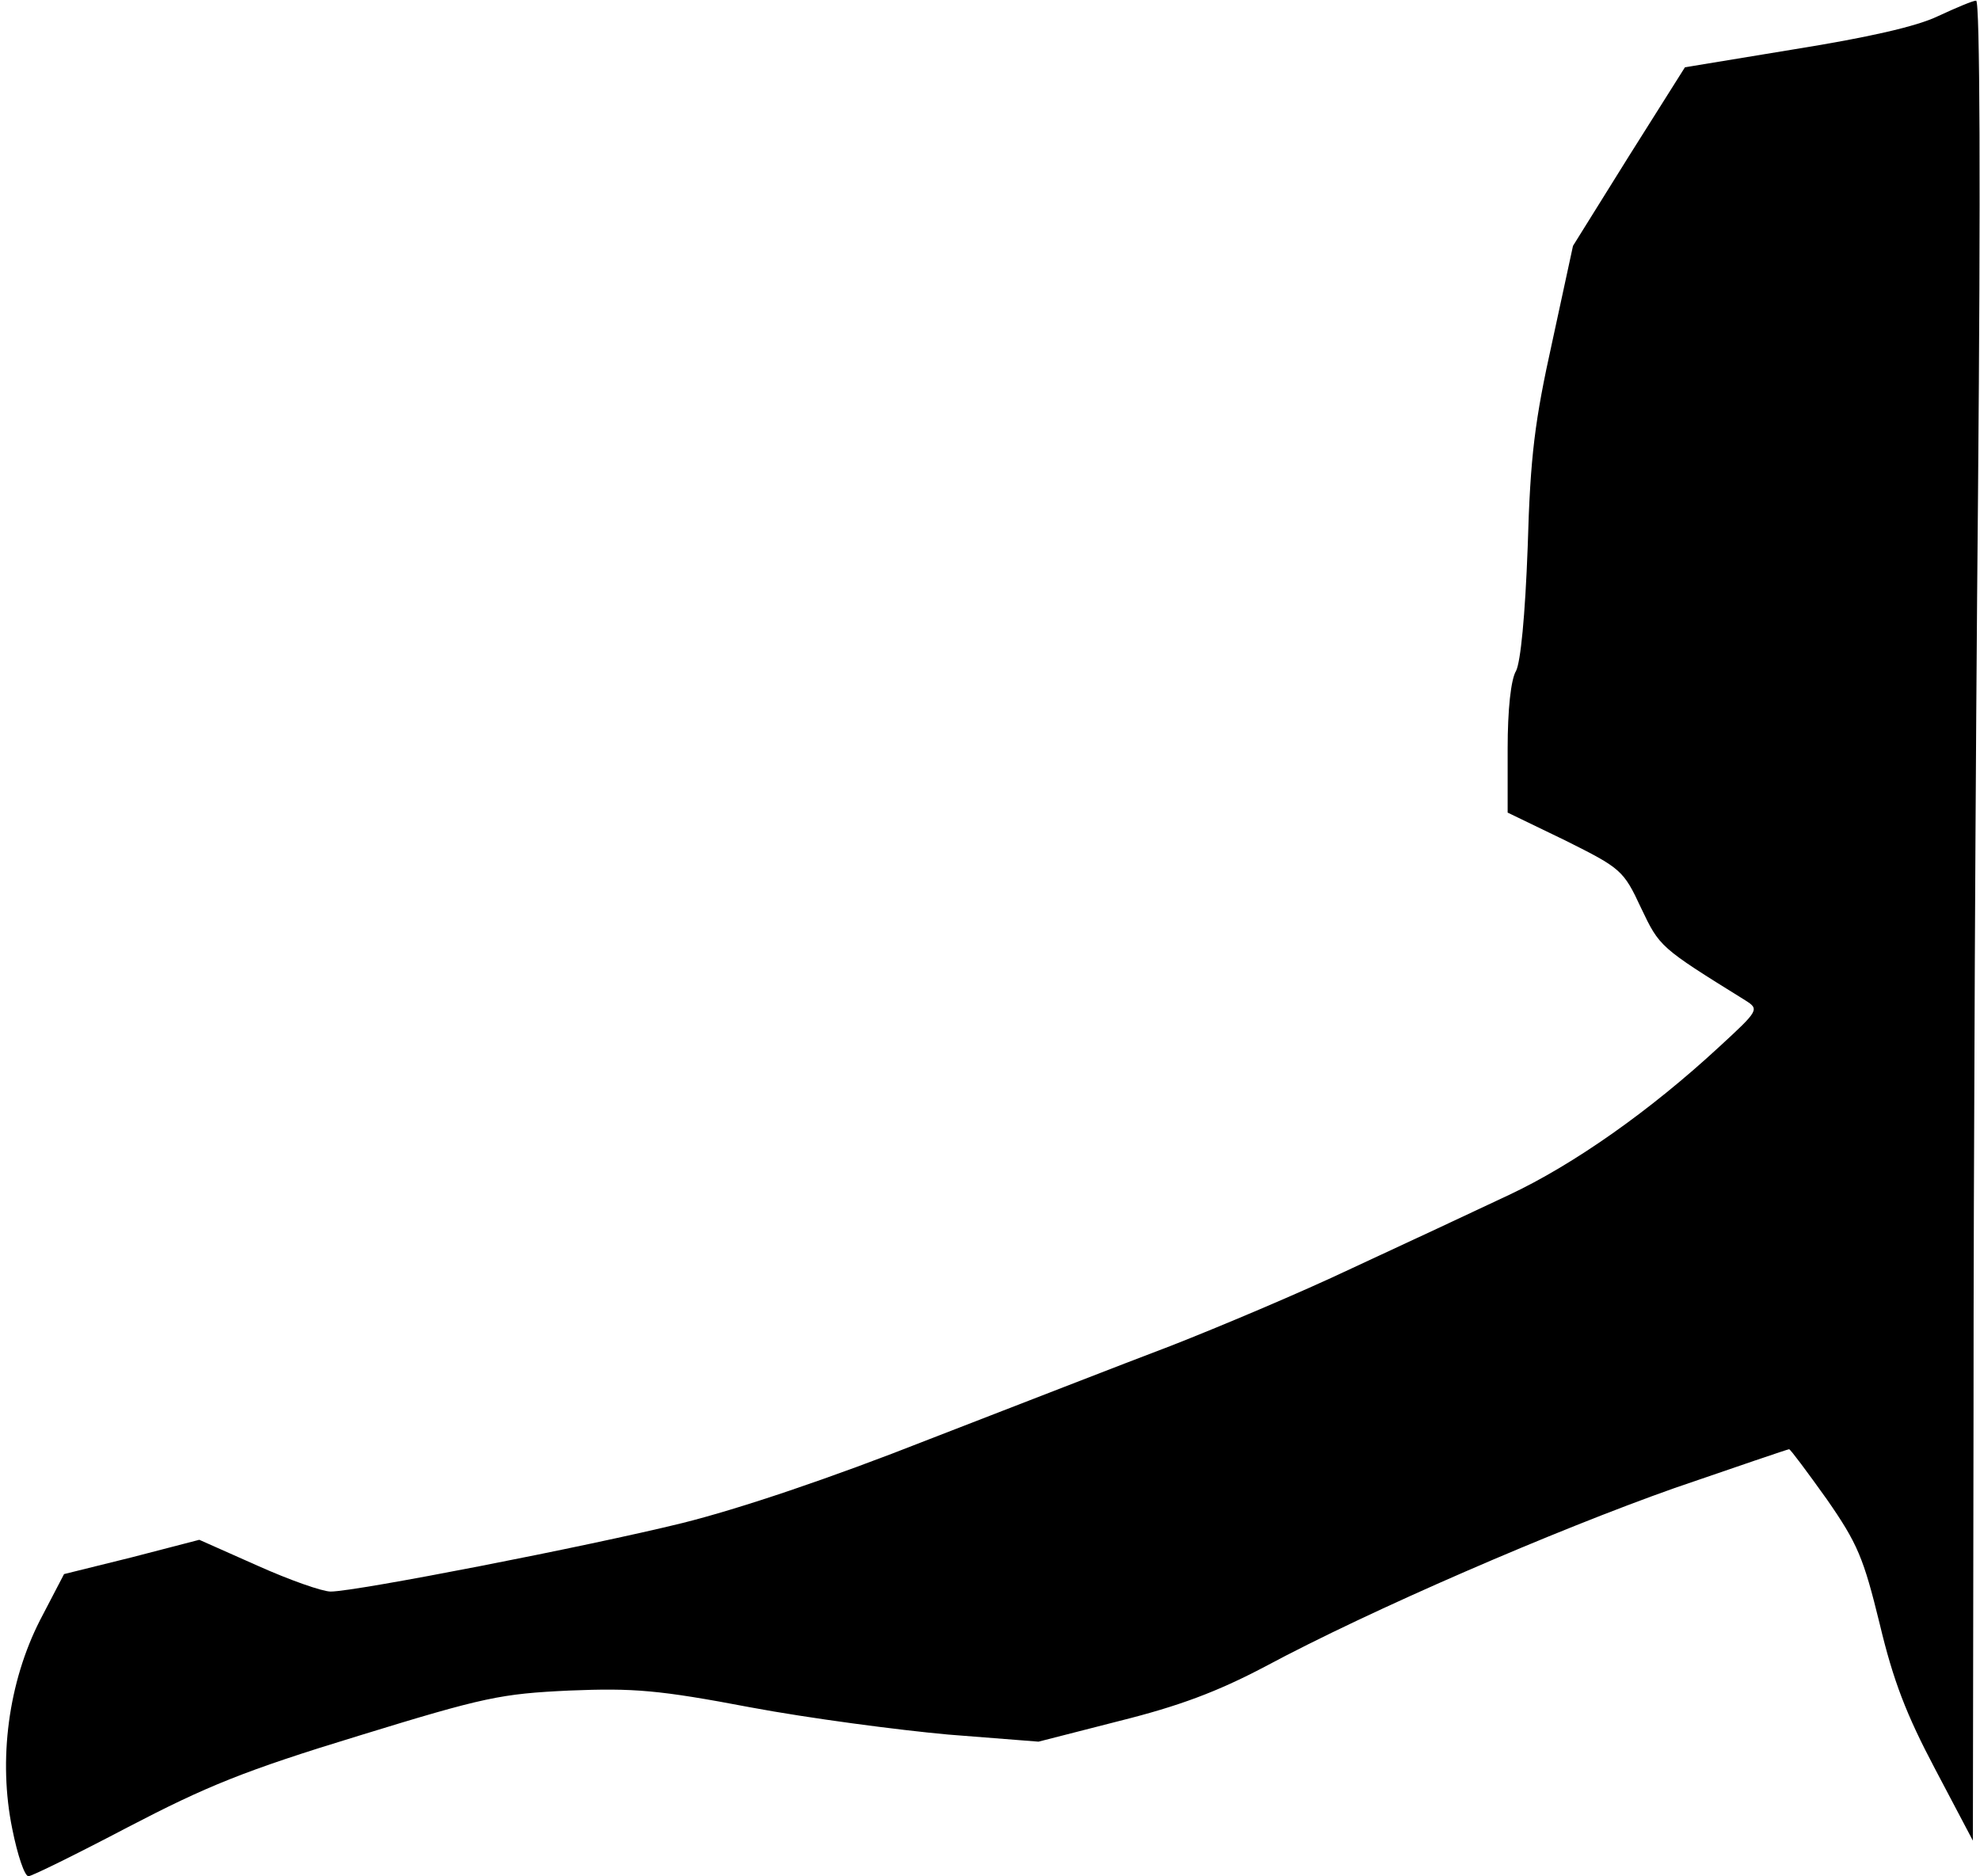 <?xml version="1.0" standalone="no"?>
<!DOCTYPE svg PUBLIC "-//W3C//DTD SVG 20010904//EN"
 "http://www.w3.org/TR/2001/REC-SVG-20010904/DTD/svg10.dtd">
<svg version="1.0" xmlns="http://www.w3.org/2000/svg"
 width="306pt" height="290pt" viewBox="0 0 306 290"
 preserveAspectRatio="xMidYMid meet">
<g transform="translate(0,290) scale(0.1,-0.1)"
fill="#000000" stroke="none">
<path fill="#000000" stroke="none" d="M2995 2875 c-33 -16 -109 -33 -221 -51
l-170 -28 -87 -138 -86 -138 -32 -148 c-27 -122 -34 -176 -38 -317 -4 -108
-11 -178 -18 -192 -8 -13 -13 -60 -13 -120 l0 -99 89 -43 c86 -43 90 -46 117
-104 29 -61 29 -61 161 -143 22 -14 22 -15 -40 -72 -107 -99 -225 -182 -325
-229 -53 -25 -162 -76 -242 -113 -80 -38 -206 -91 -280 -120 -74 -28 -243 -94
-375 -145 -152 -60 -292 -107 -380 -129 -146 -36 -505 -106 -544 -106 -13 0
-64 18 -113 40 l-90 40 -104 -27 -105 -26 -37 -71 c-49 -96 -65 -216 -43 -323
8 -40 19 -73 25 -73 5 0 74 34 154 76 121 63 179 87 356 141 195 60 220 65
326 70 99 4 138 1 280 -26 91 -17 228 -35 305 -42 l140 -11 125 32 c92 23 151
45 225 84 164 88 449 211 633 276 96 33 175 60 177 60 2 0 28 -35 58 -77 48
-69 57 -91 82 -193 21 -88 41 -140 86 -225 l58 -110 1 665 c0 366 3 1006 7
1423 4 456 3 757 -3 756 -5 0 -31 -11 -59 -24z"/>
</g>
</svg>
